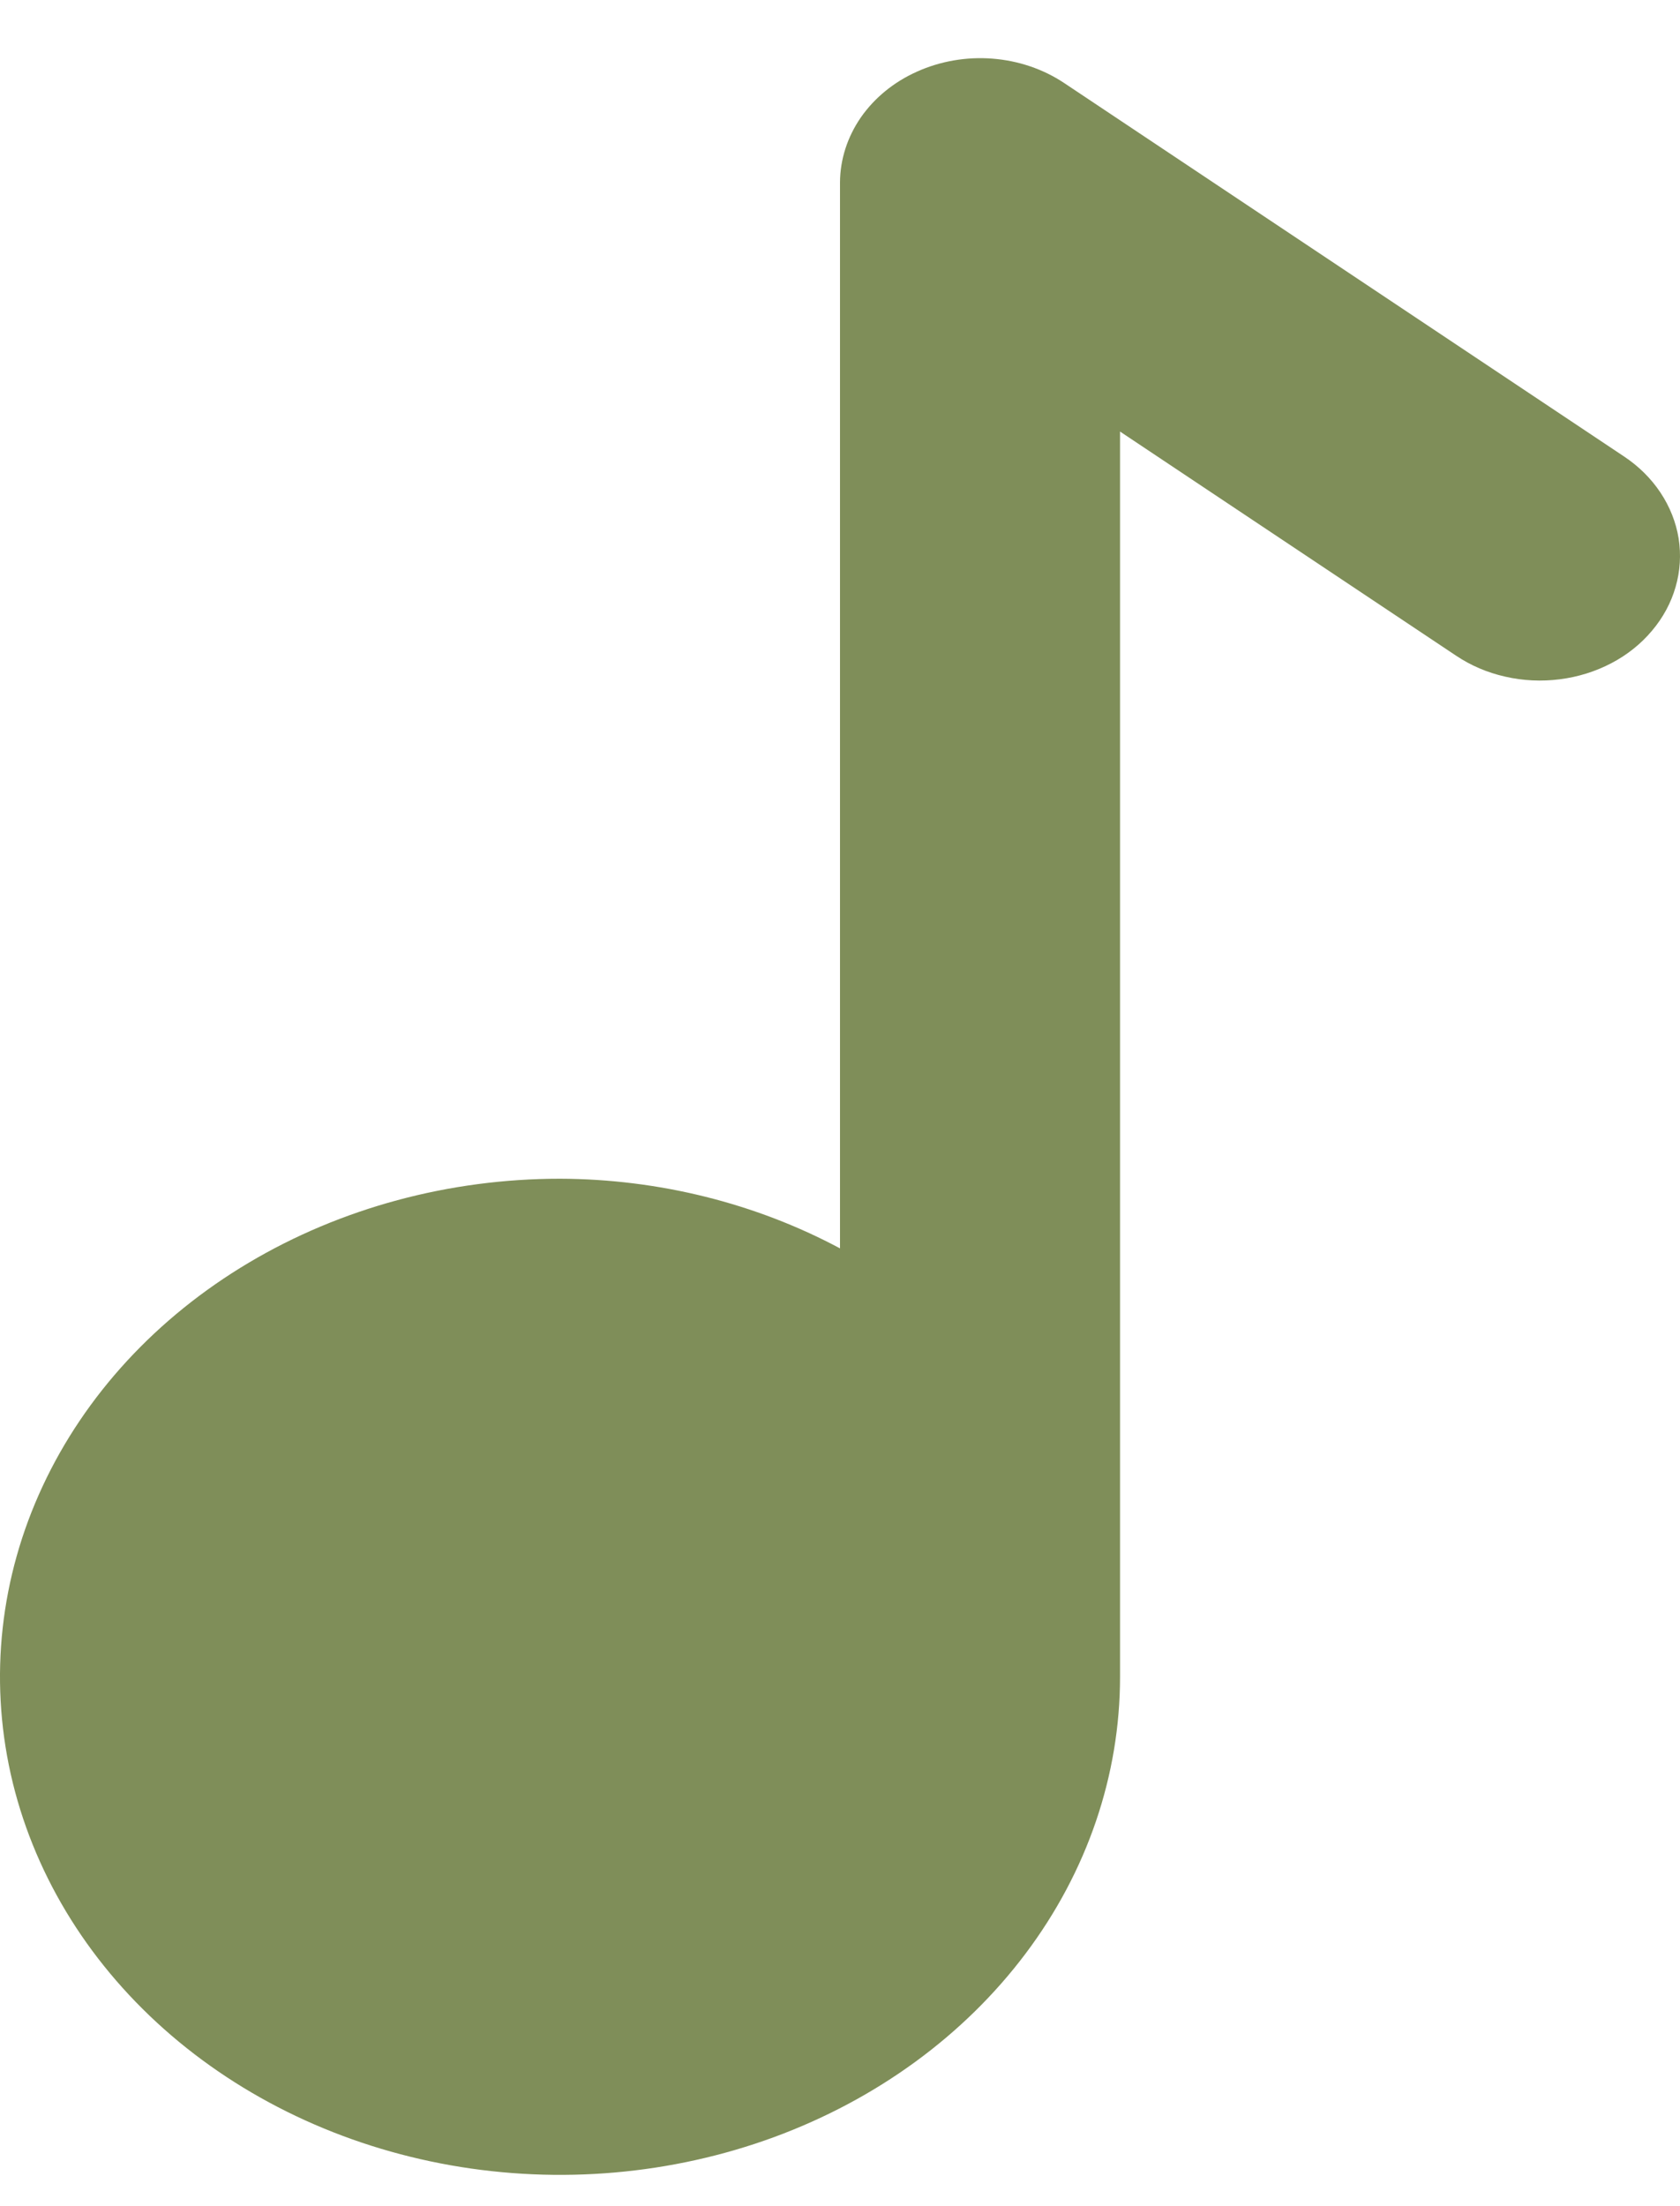 <svg width="16" height="21" viewBox="0 0 16 21" fill="none" xmlns="http://www.w3.org/2000/svg">
<path d="M15.467 4.345L10.133 0.789C9.934 0.657 9.698 0.577 9.45 0.558C9.203 0.539 8.955 0.582 8.733 0.682C8.513 0.78 8.329 0.931 8.199 1.117C8.07 1.304 8.001 1.518 8 1.737V11.883C7.195 11.453 6.273 11.223 5.333 11.22C4.279 11.22 3.247 11.498 2.37 12.019C1.493 12.54 0.81 13.28 0.406 14.147C0.002 15.013 -0.103 15.966 0.102 16.886C0.308 17.806 0.816 18.651 1.562 19.314C2.308 19.977 3.258 20.428 4.293 20.611C5.327 20.794 6.4 20.7 7.374 20.342C8.349 19.983 9.182 19.375 9.768 18.595C10.354 17.816 10.667 16.899 10.667 15.961V4.108L13.867 6.241C14.007 6.335 14.166 6.403 14.336 6.441C14.505 6.48 14.682 6.488 14.855 6.466C15.029 6.444 15.195 6.392 15.346 6.313C15.497 6.234 15.628 6.129 15.733 6.004C15.838 5.88 15.915 5.738 15.958 5.587C16.002 5.436 16.011 5.279 15.987 5.125C15.962 4.971 15.903 4.823 15.814 4.689C15.725 4.555 15.607 4.438 15.467 4.345Z" fill="#7F8E59"/>
</svg>
